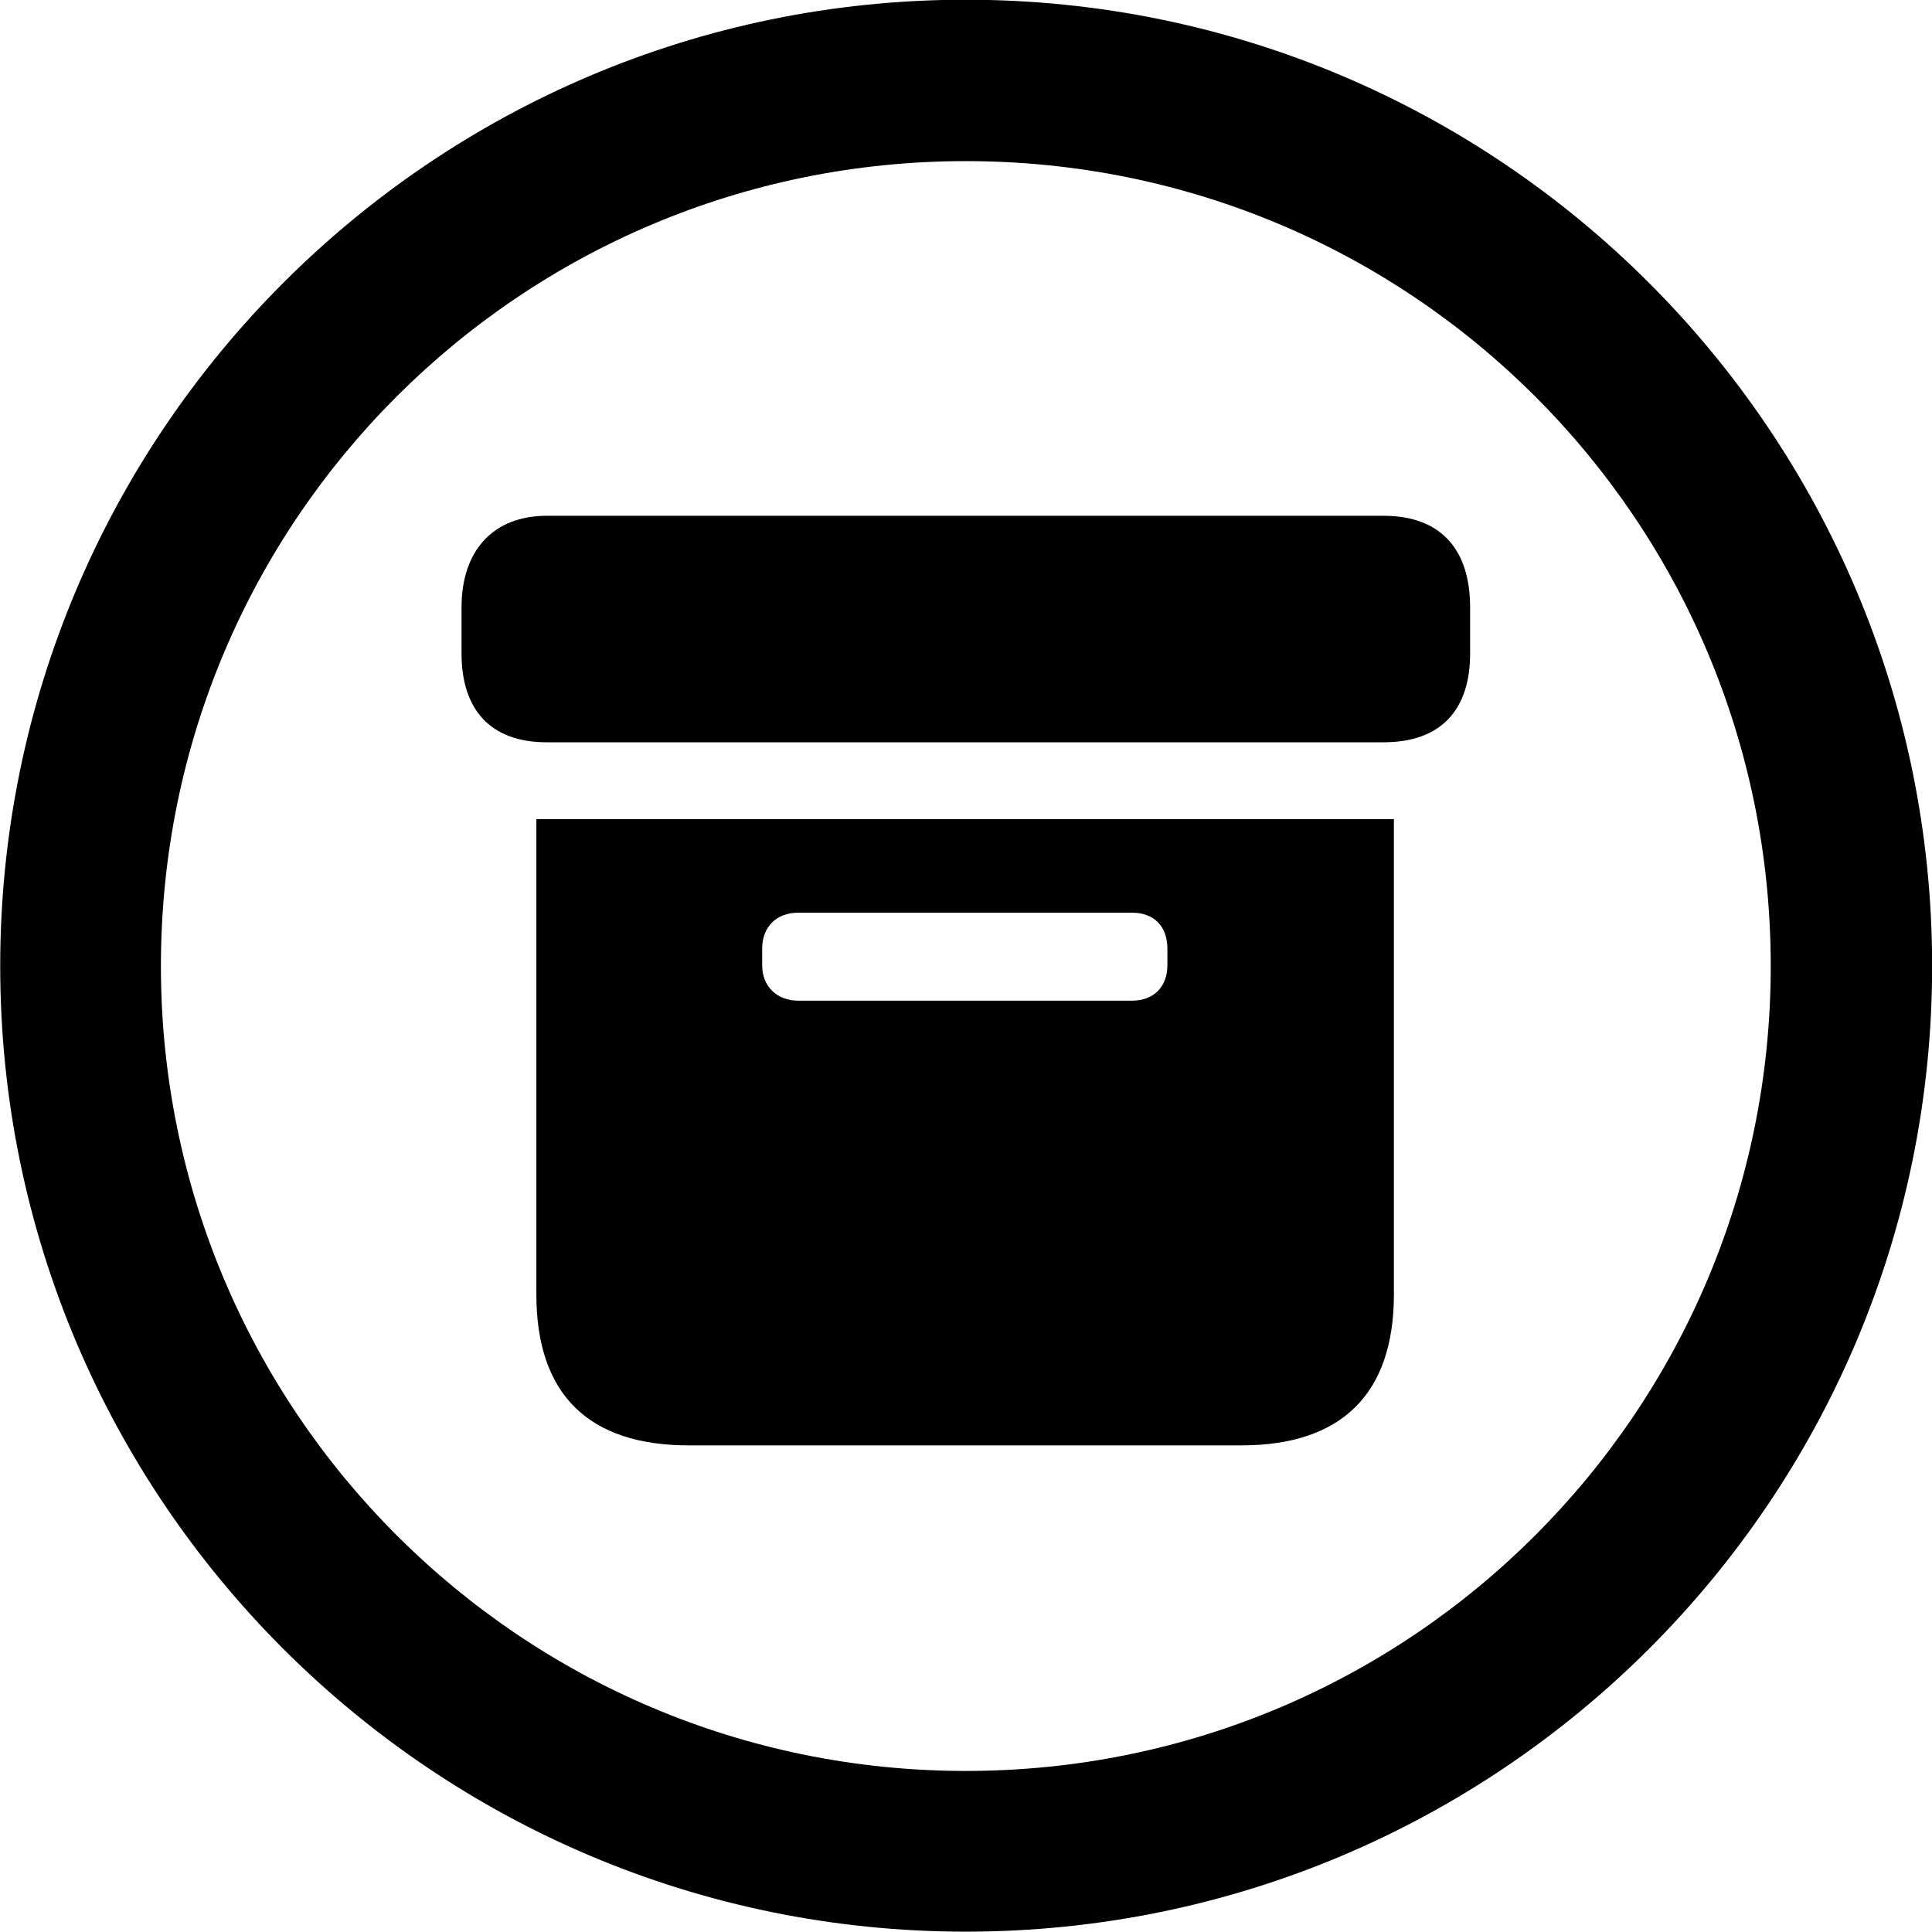 <svg viewBox="0 0 27.891 27.891" xmlns="http://www.w3.org/2000/svg"><path d="M13.943 27.886C21.643 27.886 27.893 21.646 27.893 13.946C27.893 6.246 21.643 -0.004 13.943 -0.004C6.253 -0.004 0.003 6.246 0.003 13.946C0.003 21.646 6.253 27.886 13.943 27.886ZM13.943 25.566C7.523 25.566 2.323 20.366 2.323 13.946C2.323 7.516 7.523 2.326 13.943 2.326C20.373 2.326 25.563 7.516 25.563 13.946C25.563 20.366 20.373 25.566 13.943 25.566ZM7.893 10.716H19.973C20.813 10.716 21.223 10.236 21.223 9.436V8.766C21.223 7.946 20.813 7.446 19.973 7.446H7.893C7.123 7.446 6.663 7.946 6.663 8.766V9.436C6.663 10.236 7.073 10.716 7.893 10.716ZM9.943 20.866H17.923C19.363 20.866 20.123 20.126 20.123 18.686V11.826H7.743V18.686C7.743 20.136 8.503 20.866 9.943 20.866ZM11.523 14.446C11.223 14.446 11.003 14.246 11.003 13.936V13.696C11.003 13.366 11.223 13.176 11.523 13.176H16.343C16.653 13.176 16.853 13.366 16.853 13.696V13.936C16.853 14.246 16.653 14.446 16.343 14.446Z" /></svg>
